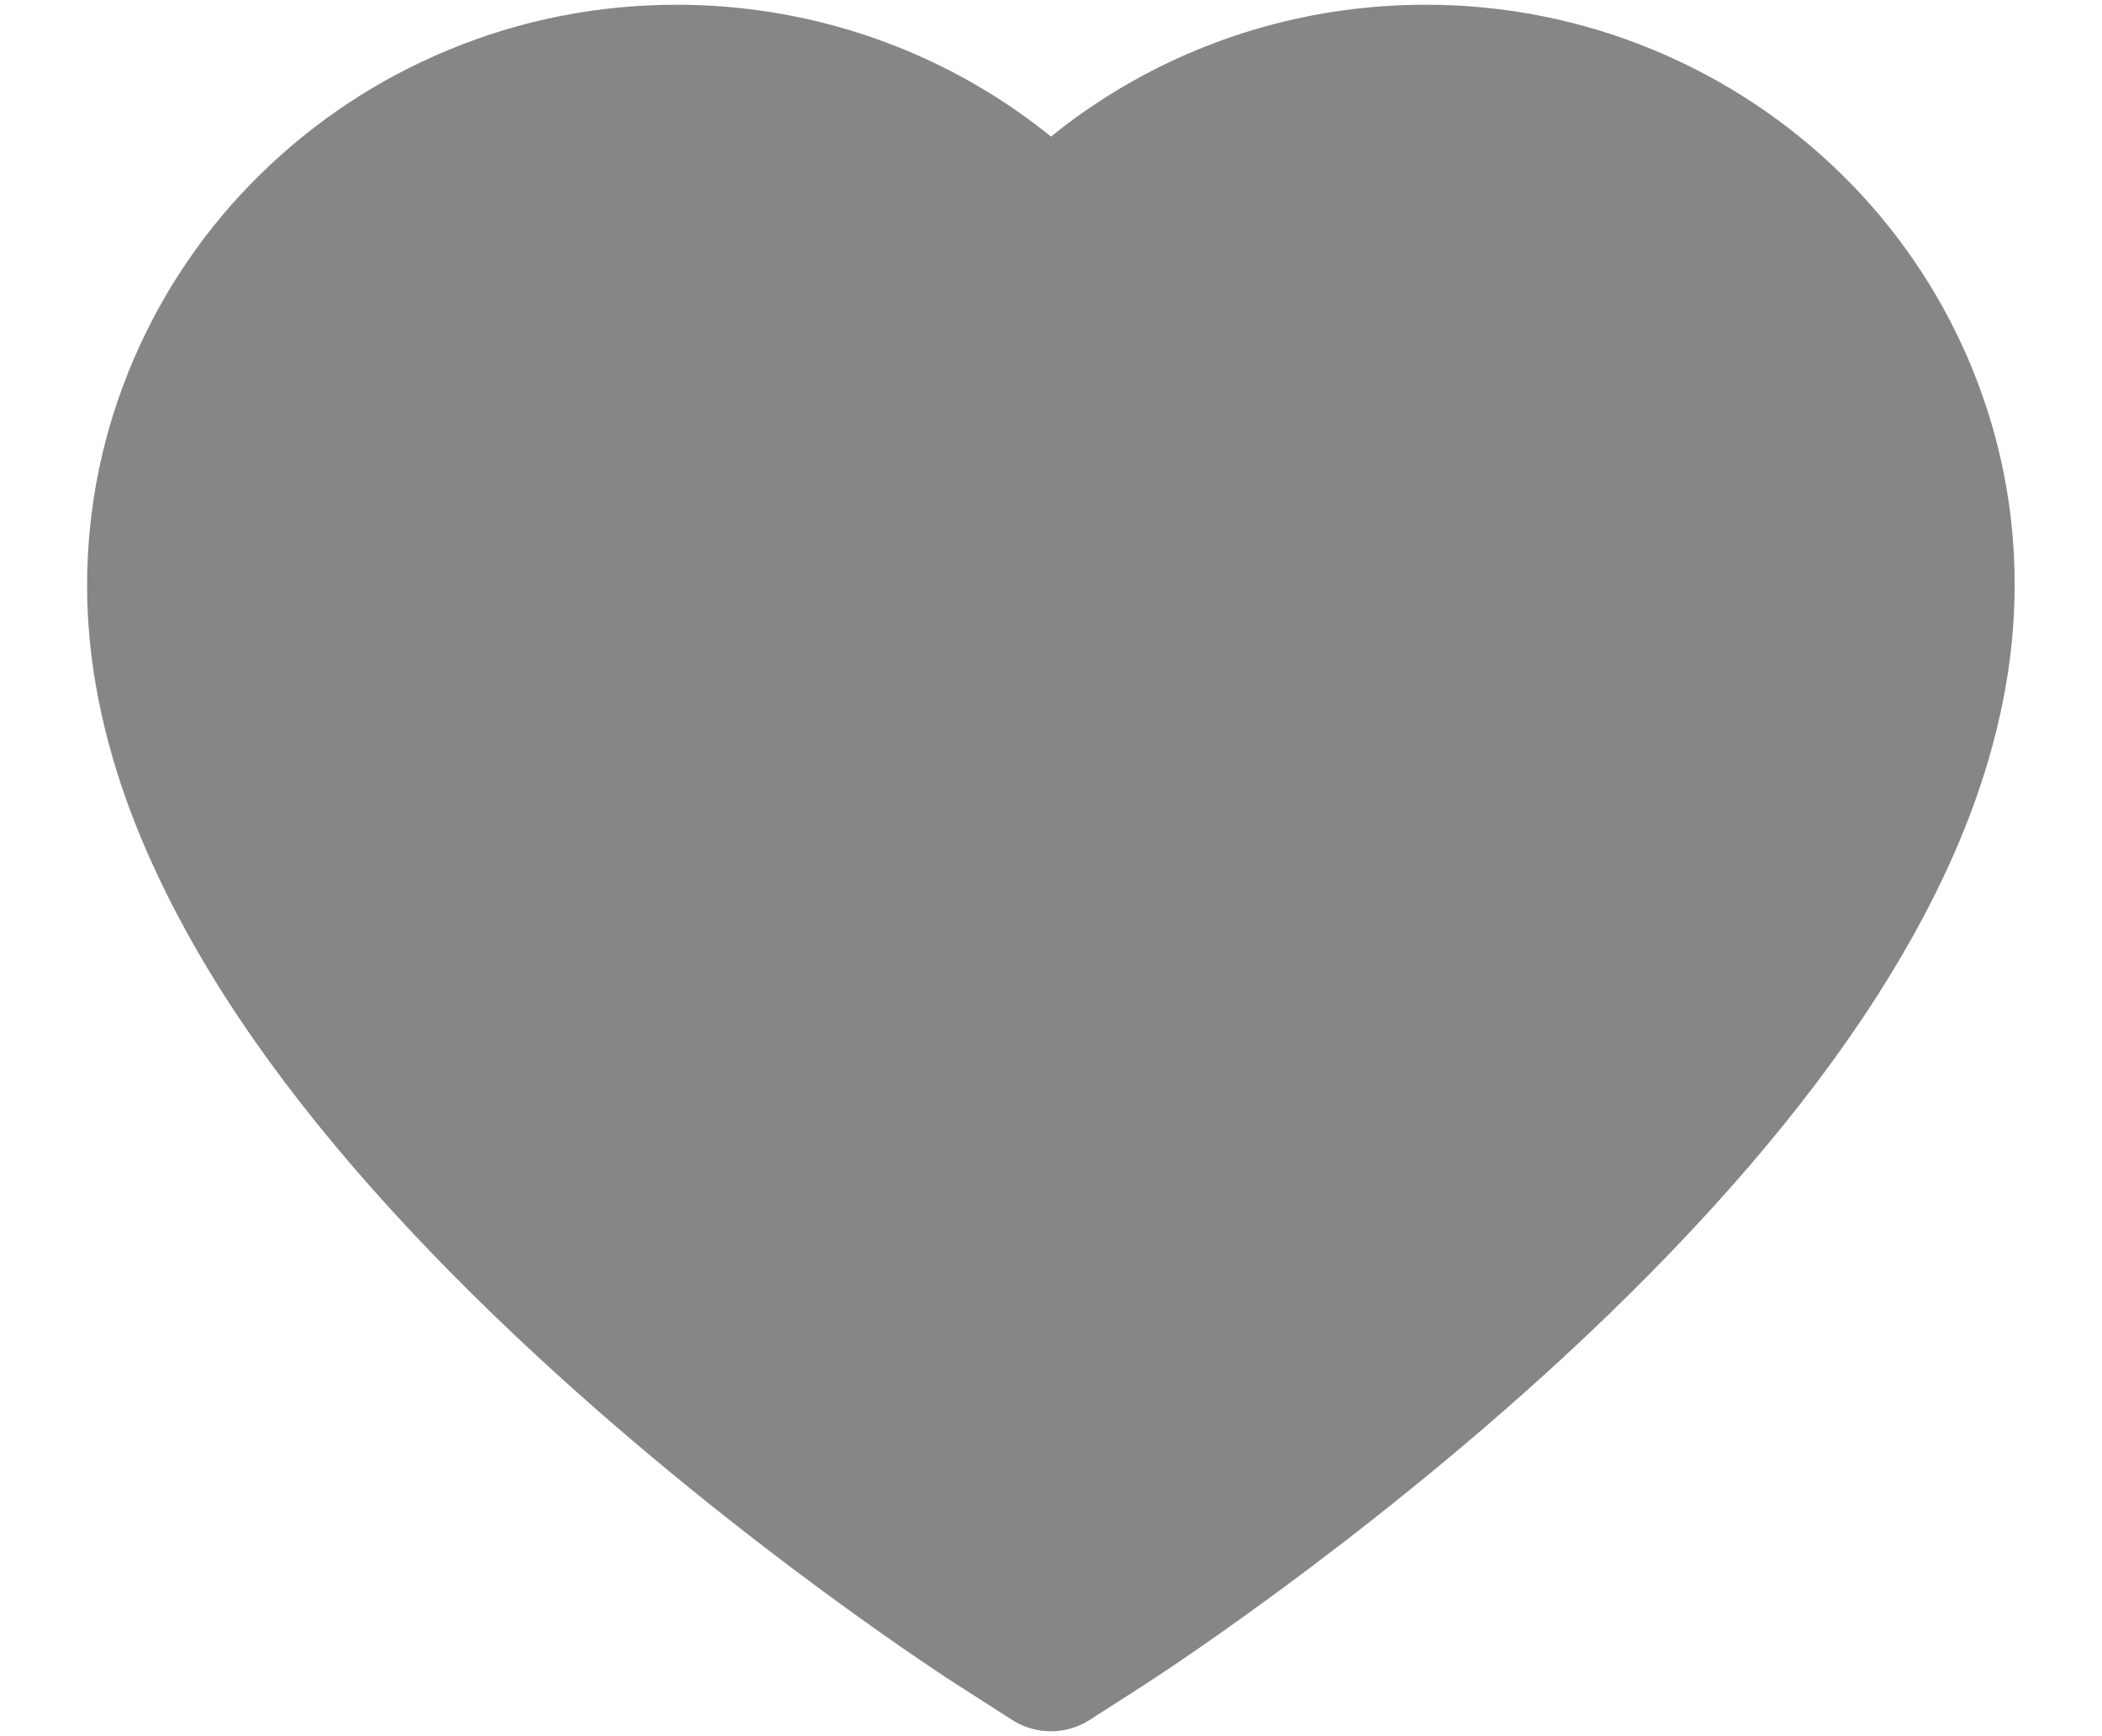 <svg width="23" height="19" viewBox="0 0 23 19" fill="none" xmlns="http://www.w3.org/2000/svg">
<path d="M21.534 3.924C21.207 3.166 20.735 2.479 20.145 1.902C19.555 1.324 18.858 0.864 18.094 0.547C17.302 0.218 16.452 0.05 15.594 0.052C14.391 0.052 13.216 0.381 12.196 1.004C11.952 1.153 11.72 1.316 11.5 1.495C11.28 1.316 11.048 1.153 10.804 1.004C9.784 0.381 8.609 0.052 7.406 0.052C6.539 0.052 5.699 0.218 4.906 0.547C4.139 0.865 3.448 1.321 2.855 1.902C2.264 2.479 1.792 3.166 1.466 3.924C1.126 4.712 0.953 5.55 0.953 6.412C0.953 7.225 1.119 8.072 1.449 8.934C1.725 9.654 2.12 10.401 2.625 11.155C3.426 12.349 4.527 13.594 5.895 14.857C8.16 16.949 10.404 18.394 10.499 18.453L11.078 18.824C11.334 18.987 11.664 18.987 11.92 18.824L12.498 18.453C12.594 18.392 14.835 16.949 17.103 14.857C18.47 13.594 19.571 12.349 20.372 11.155C20.877 10.401 21.275 9.654 21.549 8.934C21.878 8.072 22.044 7.225 22.044 6.412C22.047 5.55 21.873 4.712 21.534 3.924Z" fill="#858687"/>
</svg>
